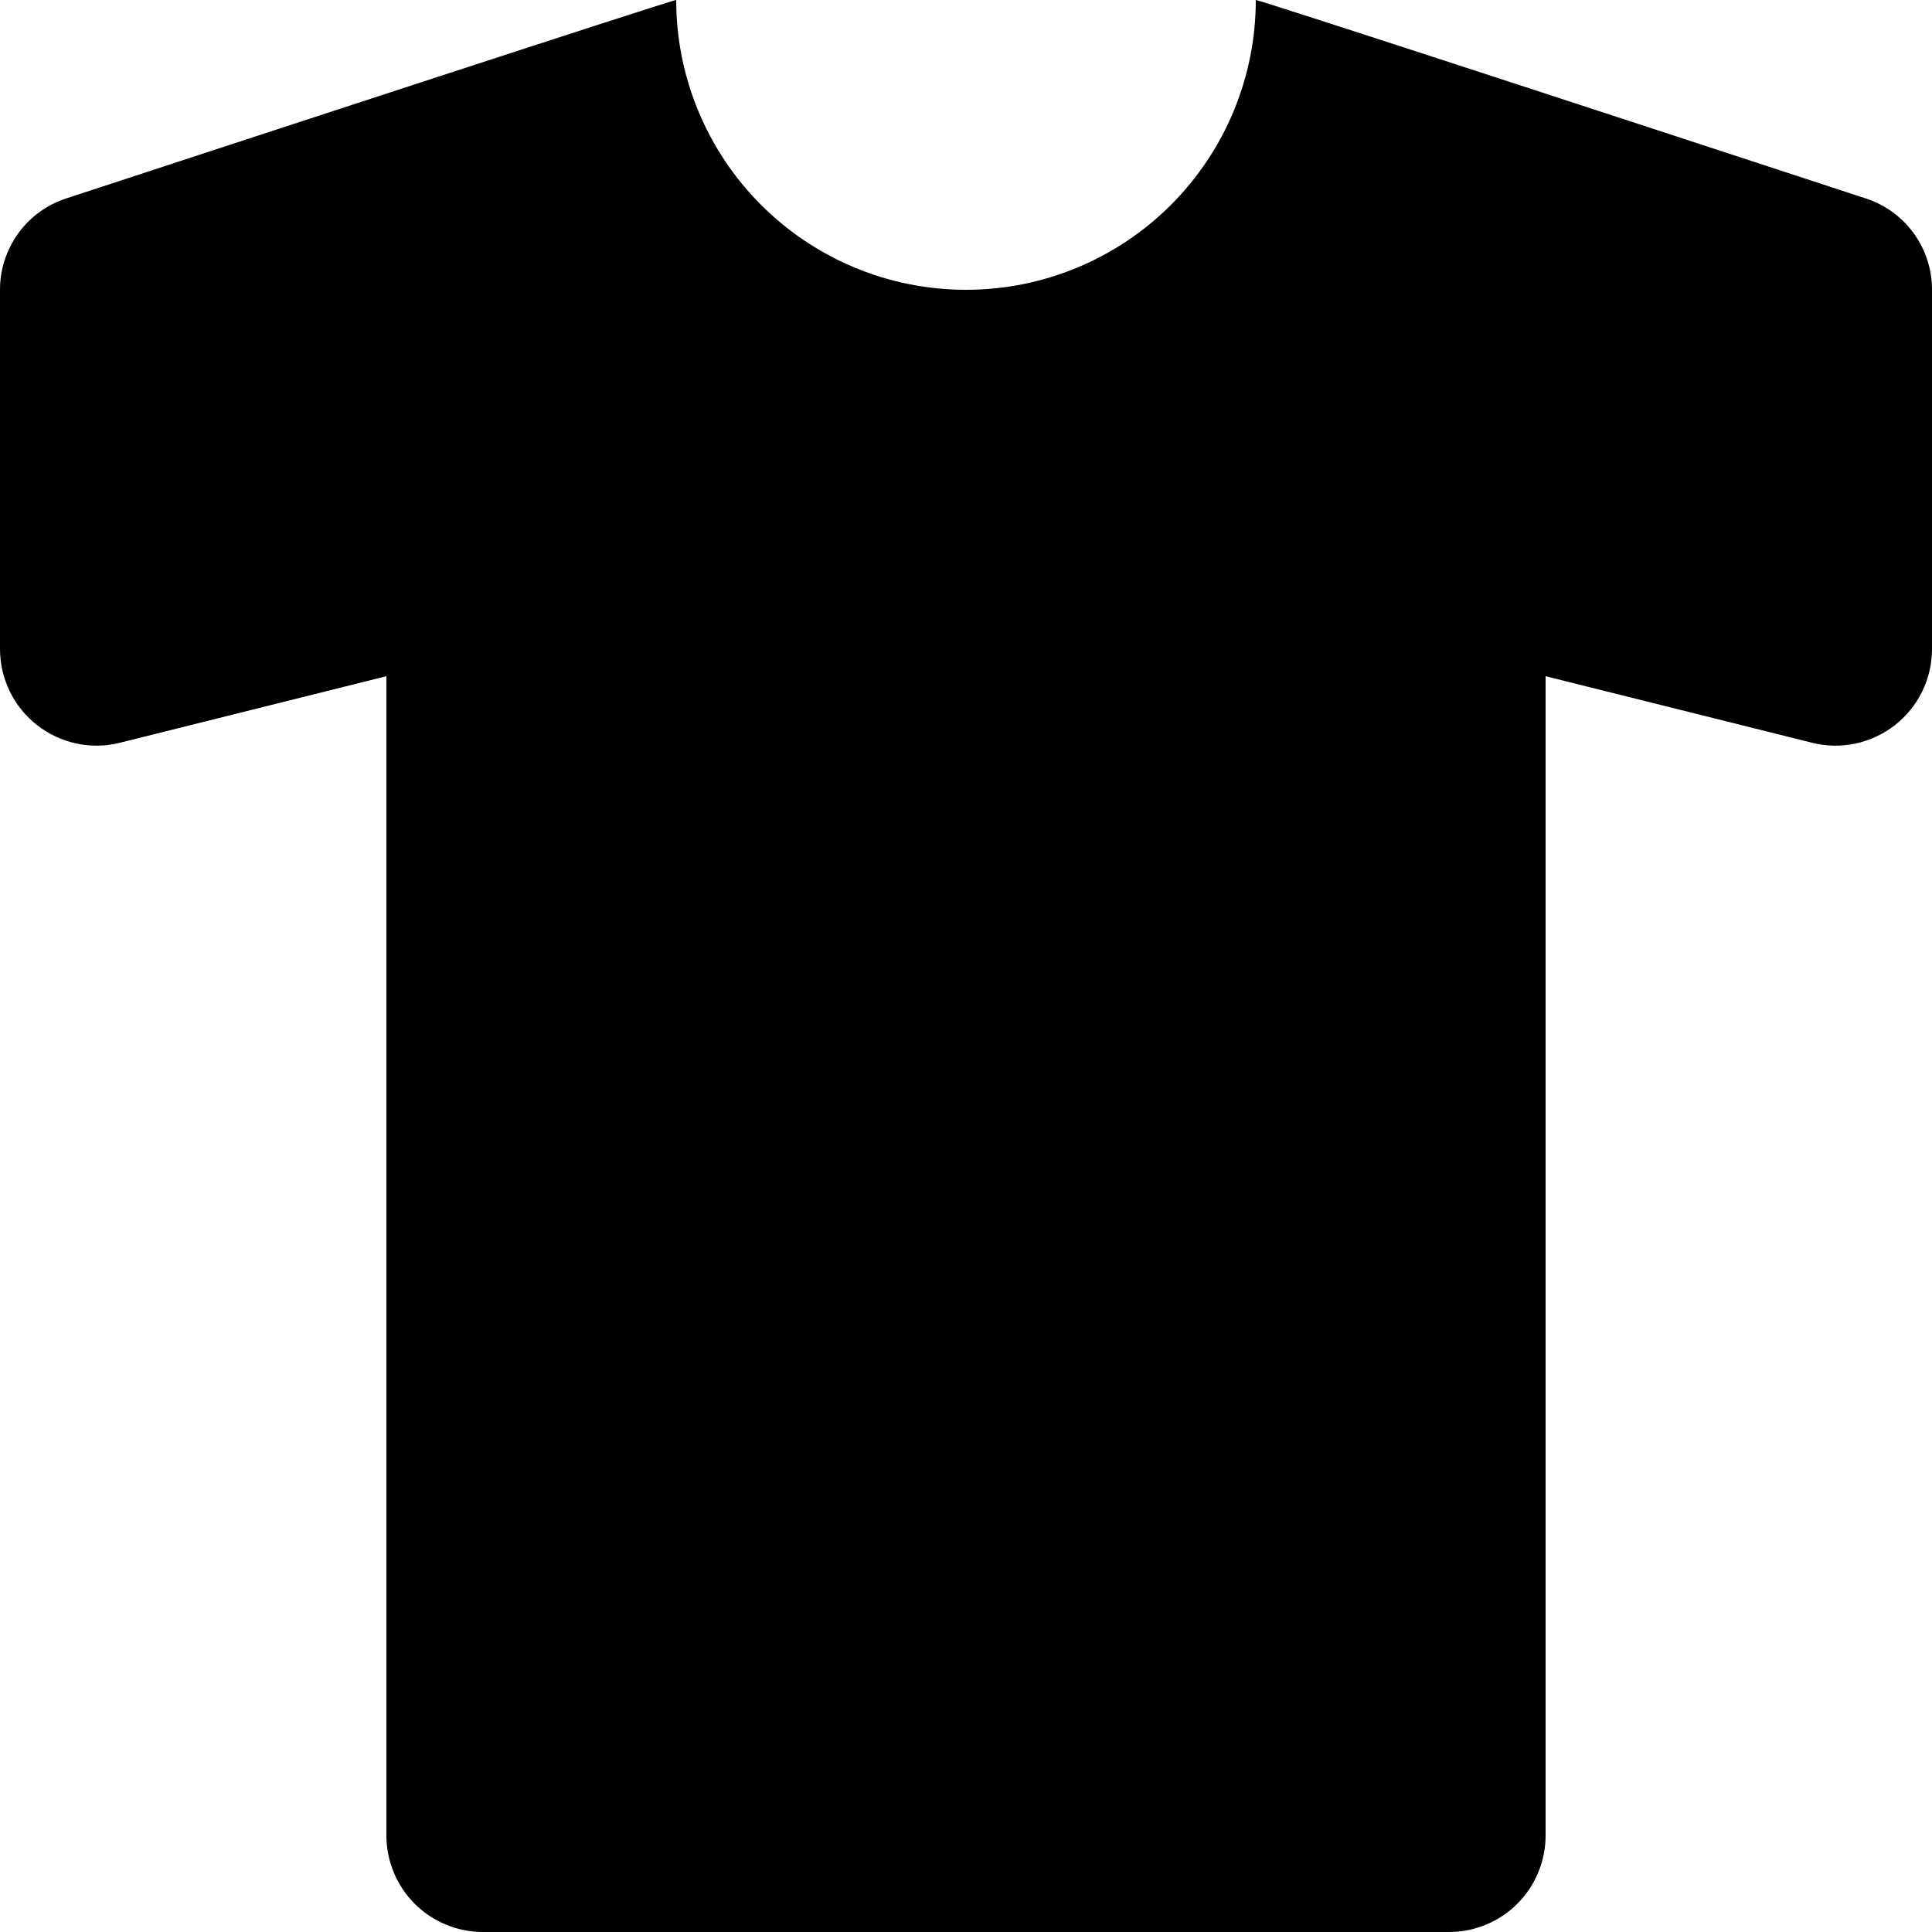 <svg width="16" height="16" fill="none" xmlns="http://www.w3.org/2000/svg">
<path d="M15.453 1.644C14.045 1.182 10.4 -0.012 10.4 8.9762e-05C10.4 0.637 10.147 1.247 9.697 1.697C9.247 2.147 8.637 2.4 8 2.4C7.363 2.4 6.753 2.147 6.303 1.697C5.853 1.247 5.6 0.637 5.6 8.9762e-05C5.6 -0.012 1.955 1.182 0.546 1.644C0.387 1.696 0.248 1.798 0.15 1.934C0.052 2.071 -0.001 2.235 1.15414e-05 2.402V5.375C4.51095e-05 5.497 0.028 5.617 0.081 5.726C0.134 5.835 0.212 5.931 0.308 6.006C0.403 6.08 0.515 6.132 0.634 6.158C0.753 6.183 0.876 6.181 0.994 6.151L3.2 5.6V15.2C3.2 15.412 3.284 15.616 3.434 15.766C3.584 15.916 3.788 16 4 16H12C12.212 16 12.416 15.916 12.566 15.766C12.716 15.616 12.8 15.412 12.8 15.2V5.6L15.006 6.151C15.124 6.181 15.247 6.183 15.366 6.158C15.485 6.132 15.597 6.08 15.692 6.006C15.788 5.931 15.866 5.835 15.919 5.726C15.972 5.617 16 5.497 16 5.375V2.402C16.001 2.234 15.948 2.07 15.85 1.934C15.752 1.798 15.613 1.696 15.453 1.644Z" fill="currentColor"/>
</svg>
